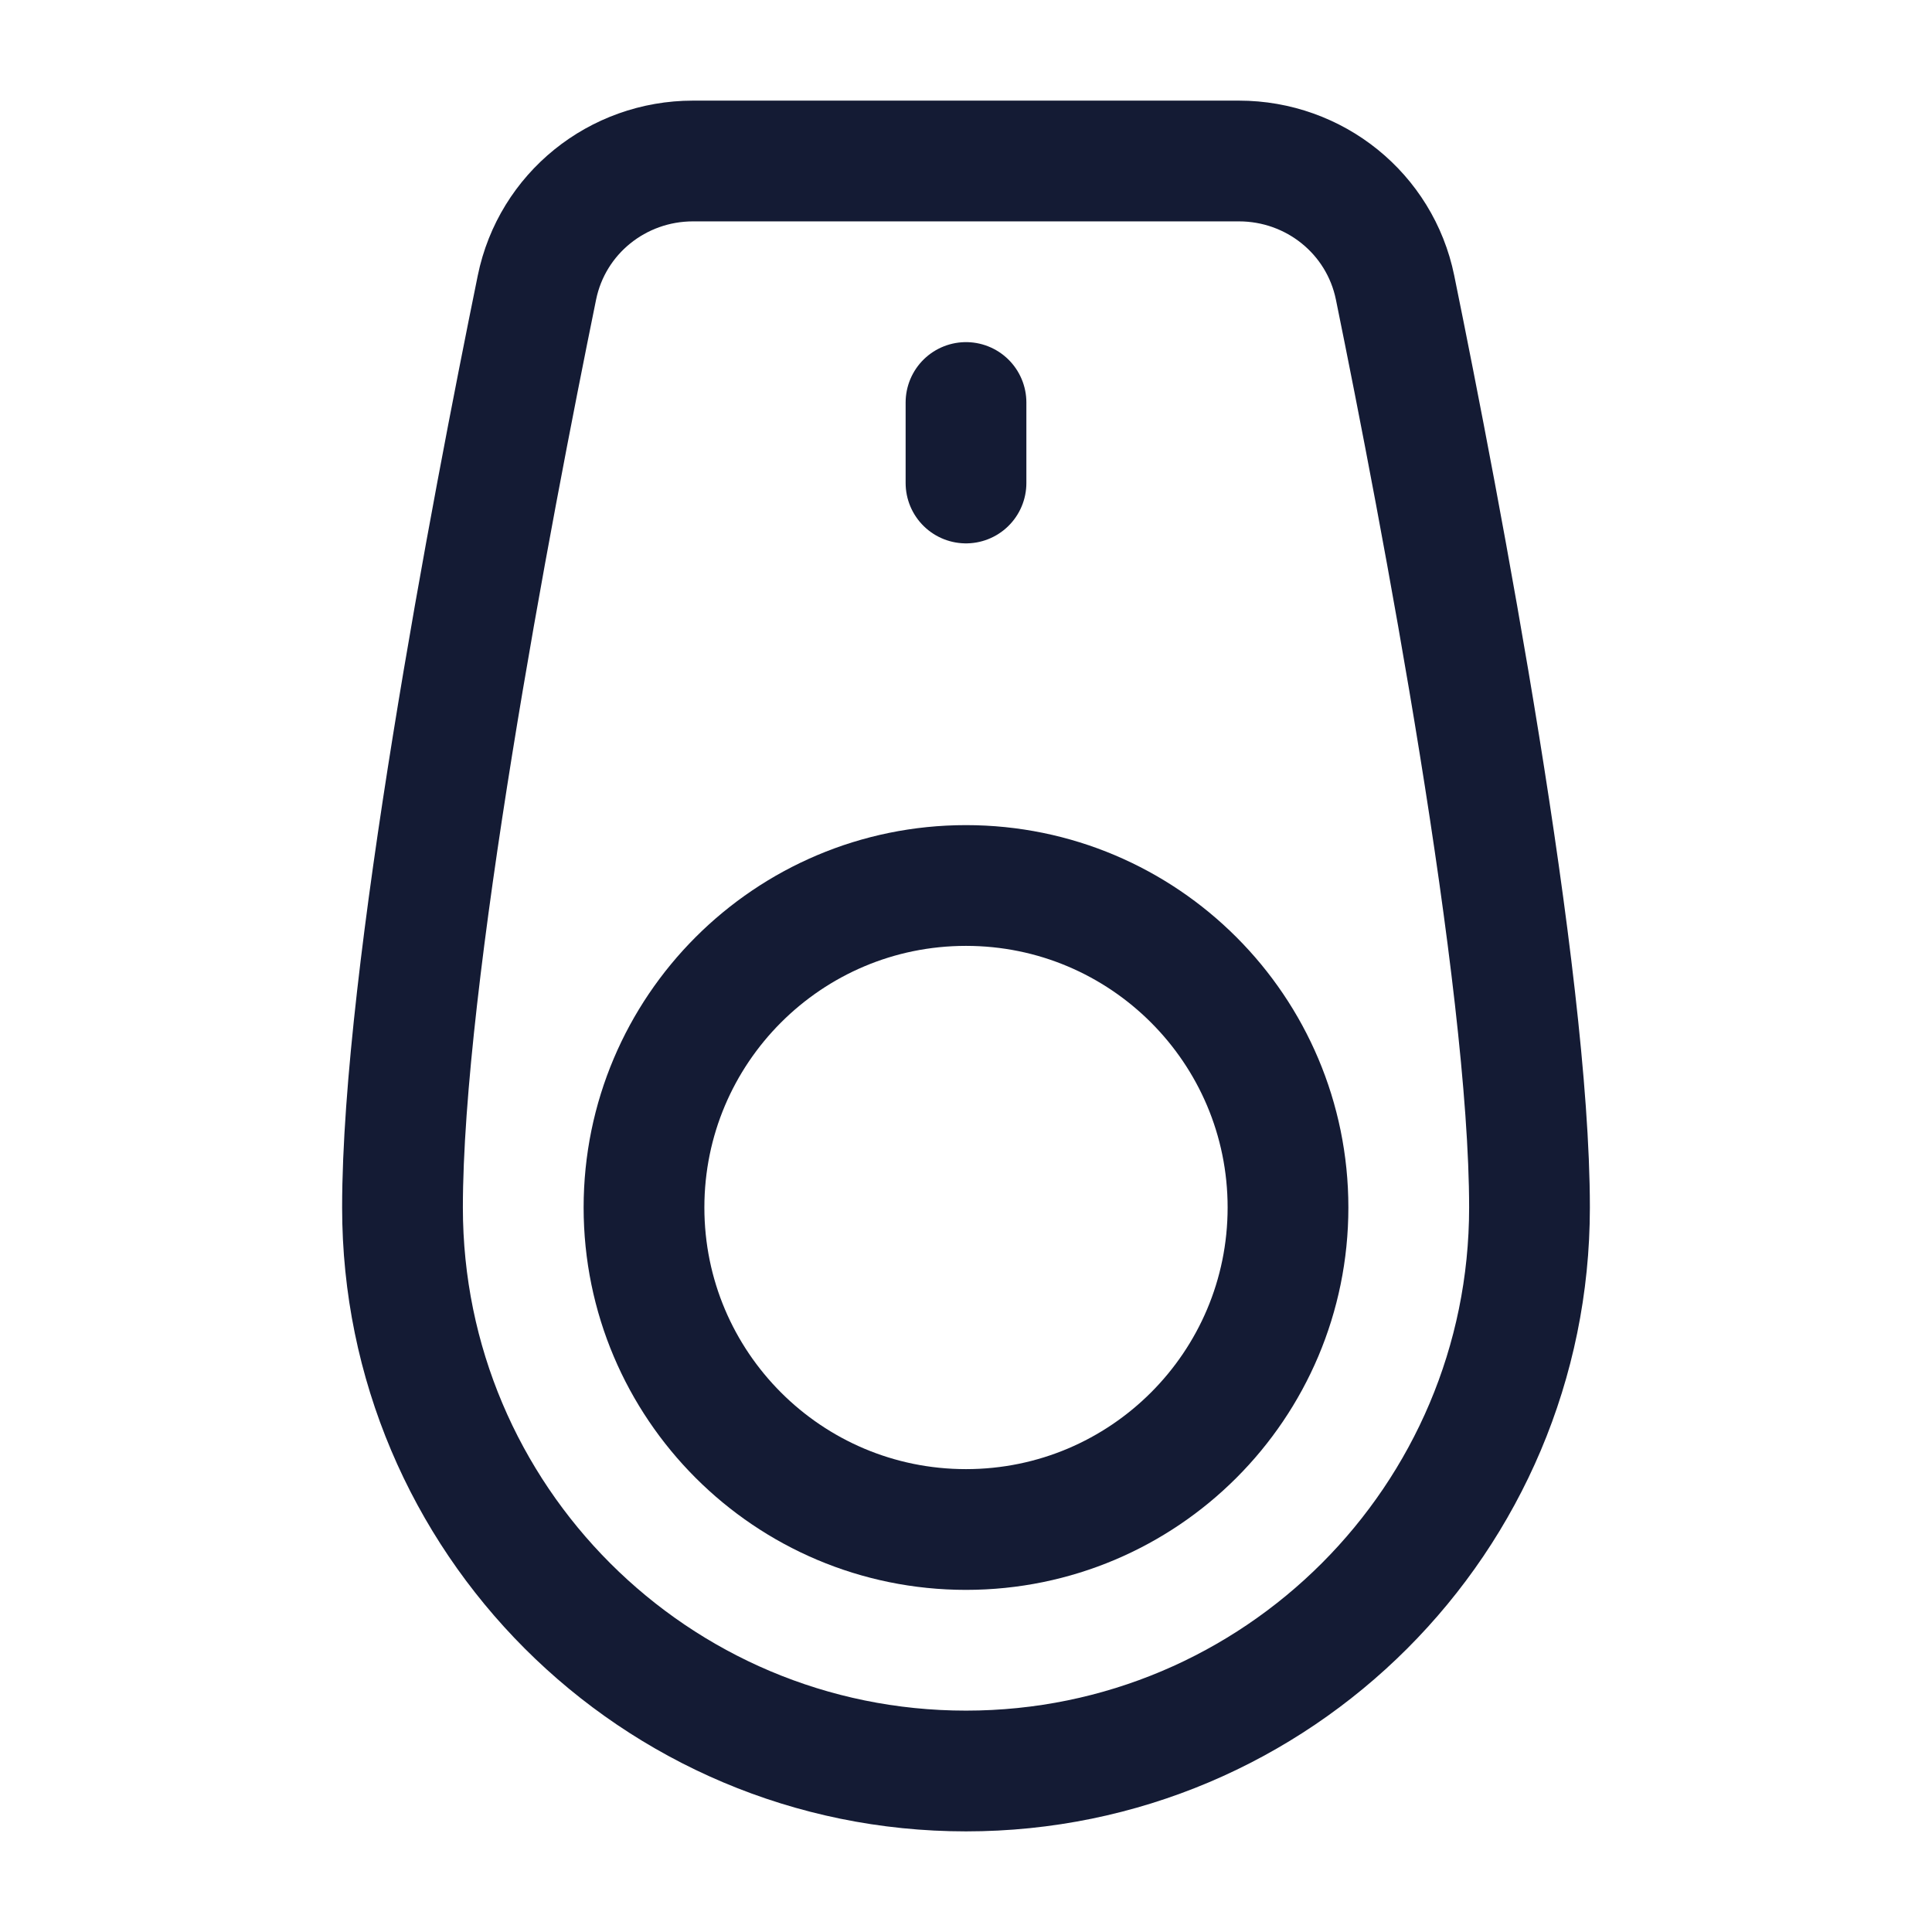 <svg width="24" height="24" viewBox="0 0 24 24" fill="none" xmlns="http://www.w3.org/2000/svg">
<path d="M16 15C16 17.209 14.209 19 12 19C9.791 19 8 17.209 8 15C8 12.791 9.791 11 12 11C14.209 11 16 12.791 16 15Z" stroke="#141B34" stroke-width="1.5" stroke-linecap="round" stroke-linejoin="round"/>
<path d="M12 5V6" stroke="#141B34" stroke-width="1.5" stroke-linecap="round" stroke-linejoin="round"/>
<path d="M12 22C15.866 22 19 18.866 19 15C19 12.13 17.898 6.356 17.33 3.572C17.142 2.652 16.33 2 15.39 2H8.609C7.67 2 6.858 2.652 6.67 3.572C6.102 6.356 5 12.13 5 15C5 18.866 8.134 22 12 22Z" stroke="#141B34" stroke-width="1.5" stroke-linecap="square"/>
</svg>
